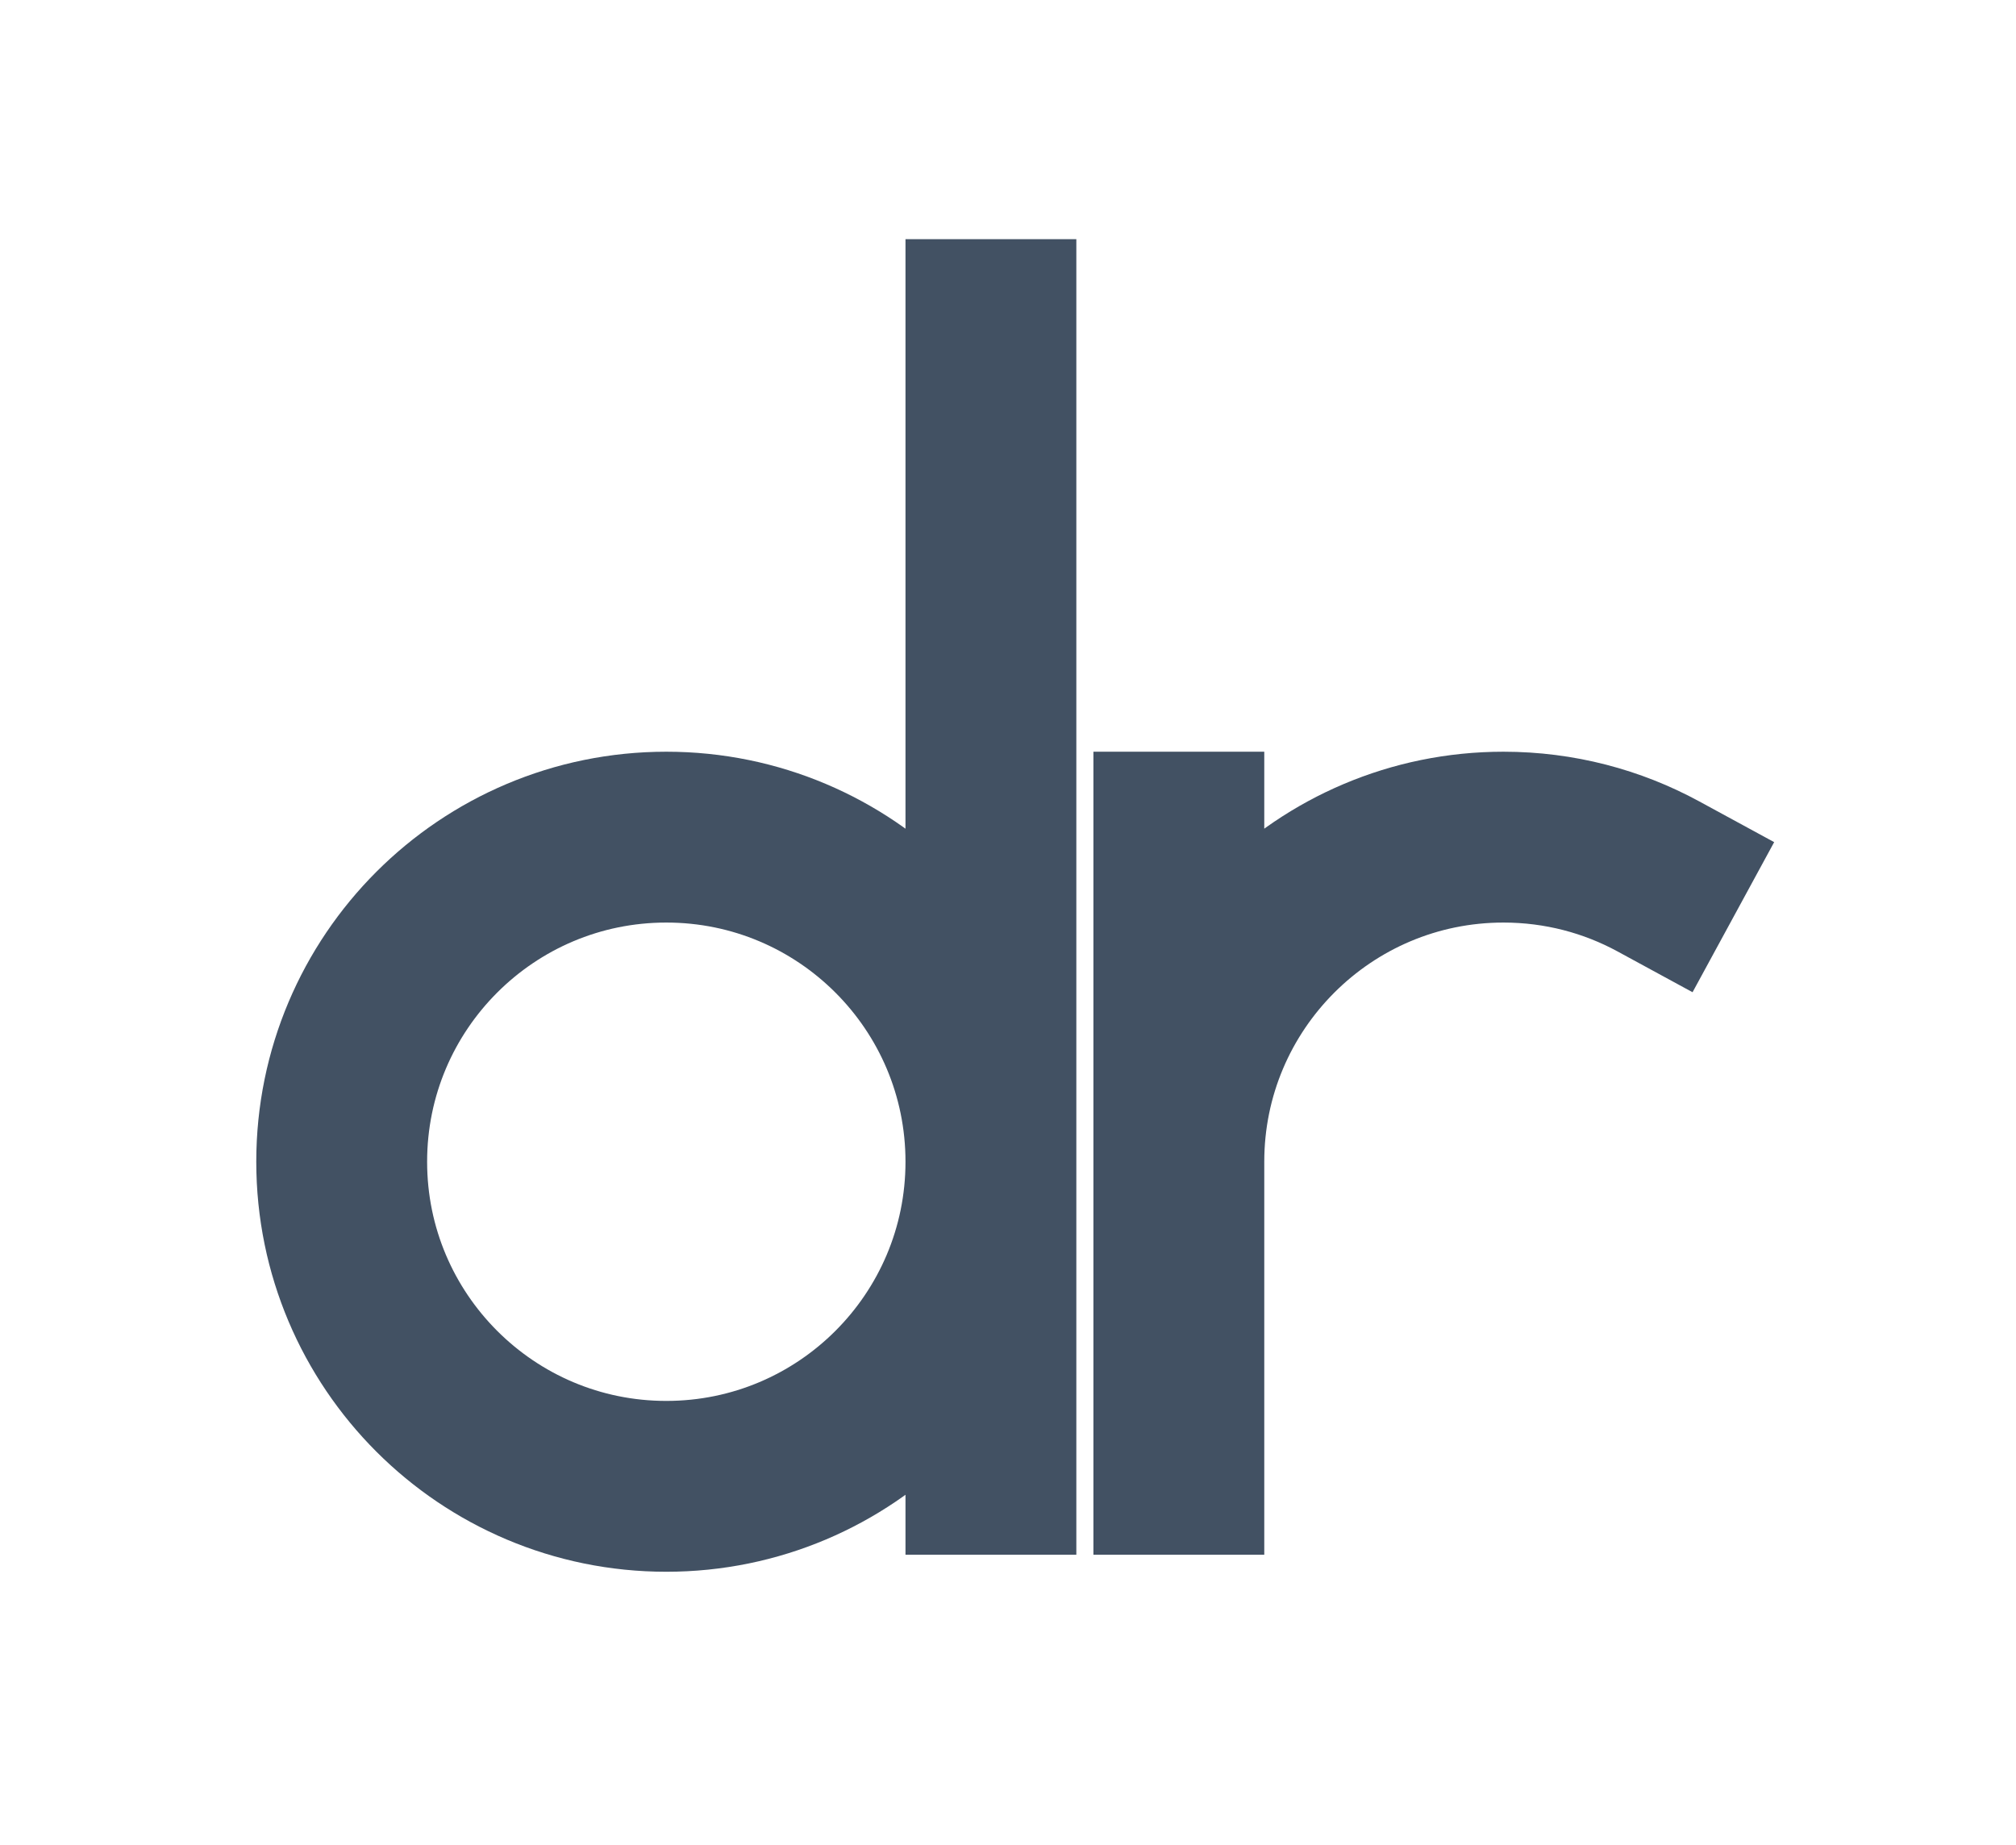<?xml version="1.0" encoding="UTF-8"?>
<svg viewBox="0 0 118 108" version="1.1" xmlns="http://www.w3.org/2000/svg" xmlns:xlink="http://www.w3.org/1999/xlink" style="background: #3E3D3B;">
    <!-- Generator: Sketch 47.1 (45422) - http://www.bohemiancoding.com/sketch -->
    <title>Artboard Copy 44</title>
    <desc>Created with Sketch.</desc>
    <defs></defs>
    <g id="Page-1" stroke="none" stroke-width="1" fill="none" fill-rule="evenodd">
        <g id="Artboard-Copy-44">
            <g id="Group">
                <rect id="Rectangle" fill="#FFFFFF" x="0" y="0" width="118" height="108"></rect>
                <path d="M39,87 C49.493,87 58,78.493 58,68 C58,57.507 49.493,49 39,49 C28.507,49 20,57.507 20,68 C20,78.493 28.507,87 39,87 Z M58,19 L58,86" id="Line" stroke="#425163" stroke-width="10" fill="#FFFFFF" stroke-linecap="square"></path>
                <path d="M97.064,51.297 C94.37,49.832 91.282,49 88,49 C77.507,49 69,57.507 69,68 M69,49 L69,86" id="Line-Copy" stroke="#425163" stroke-width="10" stroke-linecap="square"></path>
            </g>
        </g>
    </g>
</svg>
